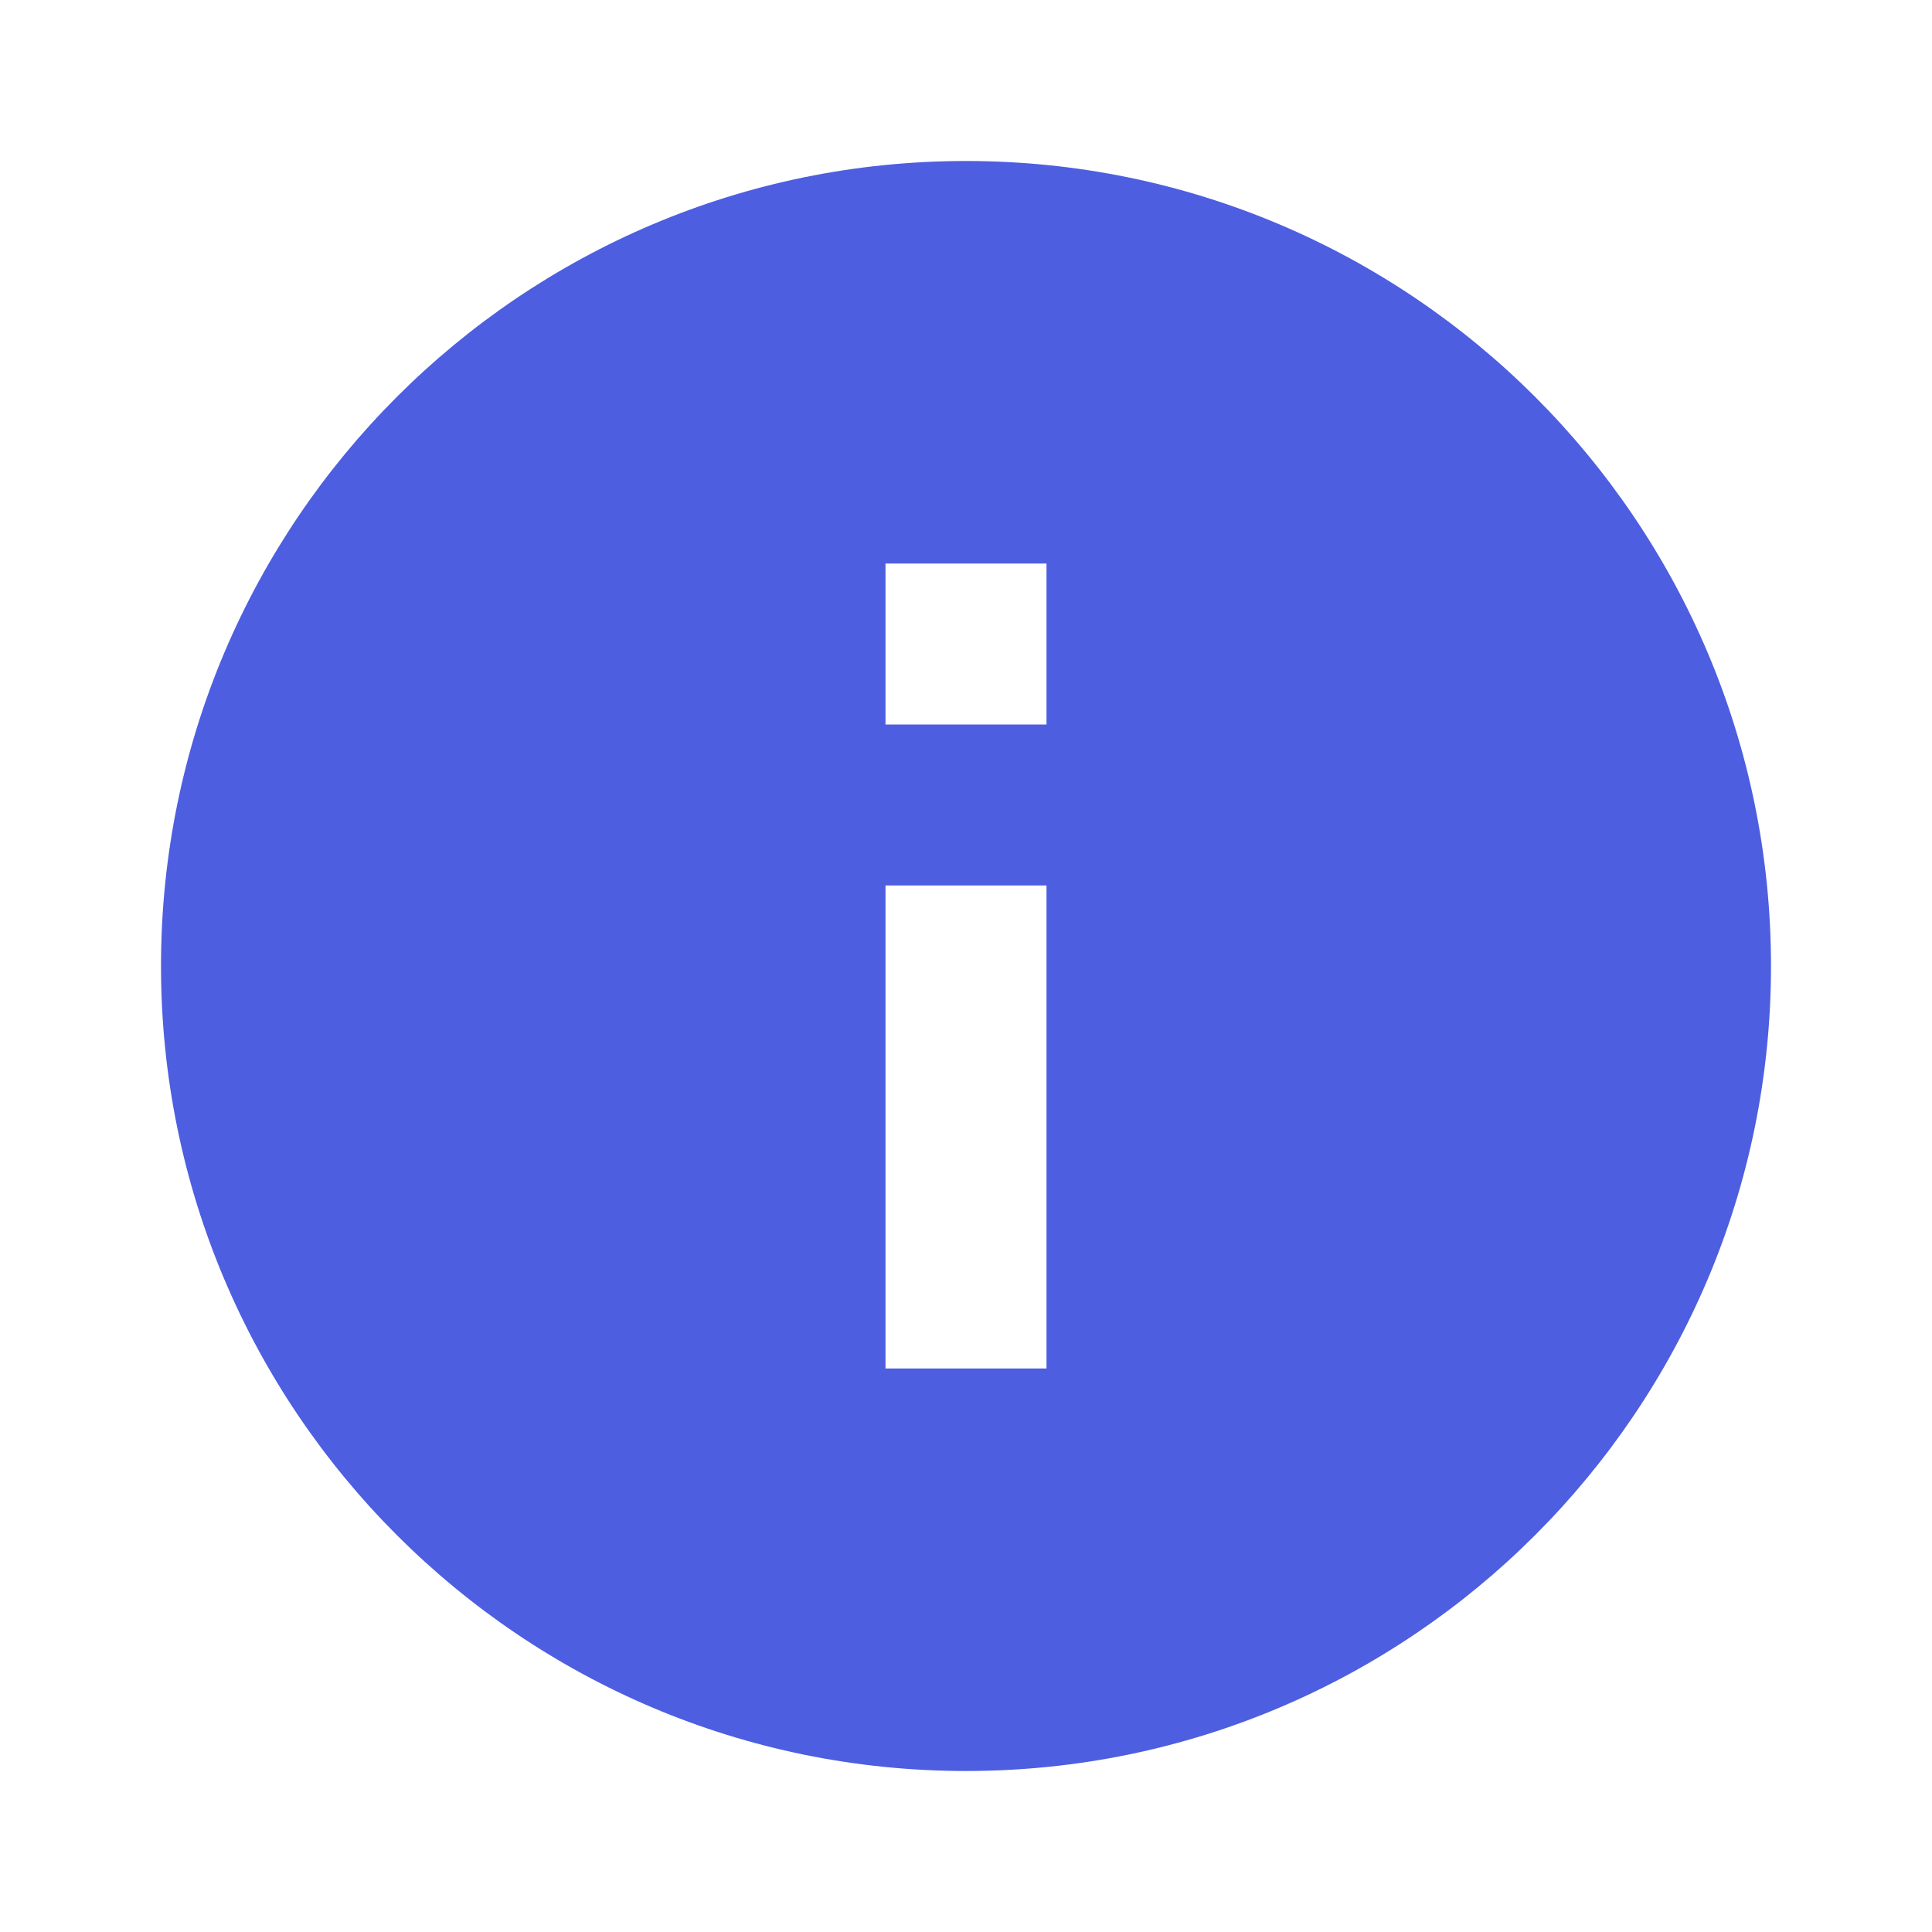 <svg xmlns="http://www.w3.org/2000/svg" height="18px" viewBox="0 0 24 24" width="18px" fill="#4D5EE0"><path d="M0 0h24v24H0z" fill="none"/><path d="M12 2C6.48 2 2 6.48 2 12s4.48 10 10 10 10-4.48 10-10S17.52 2 12 2zm1 15h-2v-6h2v6zm0-8h-2V7h2v2z"/></svg>